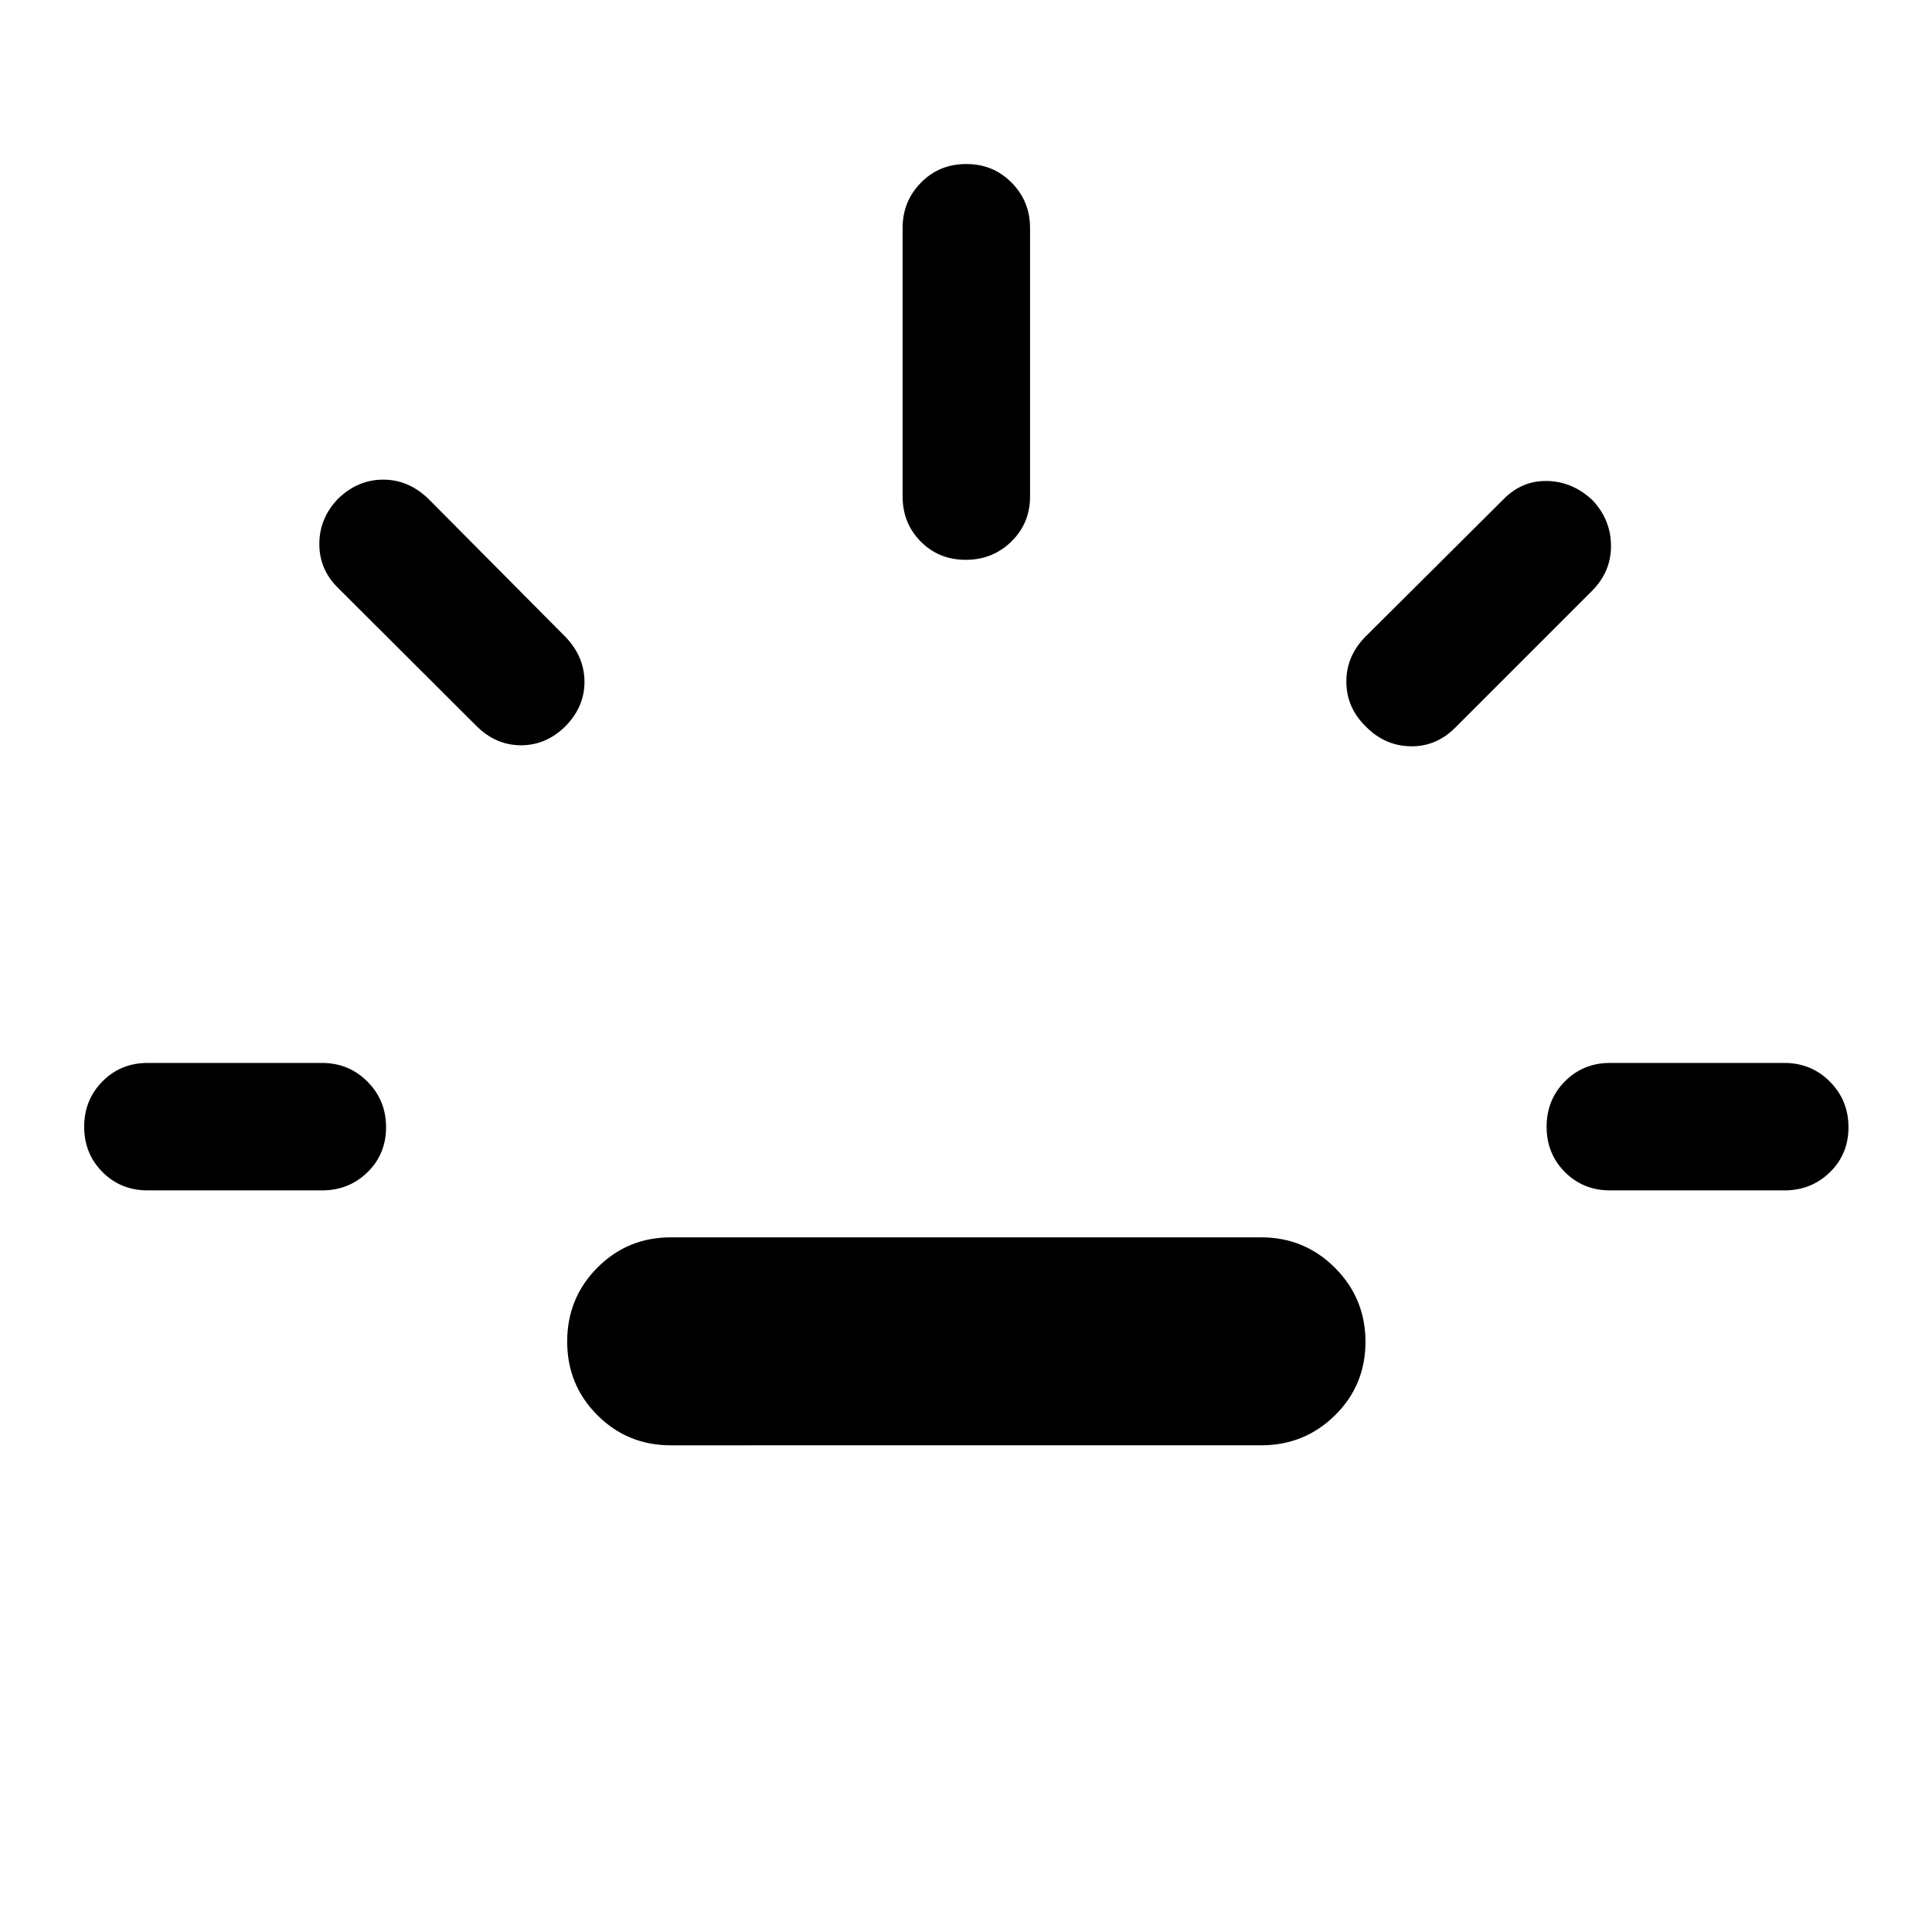 <svg xmlns="http://www.w3.org/2000/svg" height="40" viewBox="0 -960 960 960" width="40"><path d="M73.33-368.5q-13.33 0-22.41-9.12-9.09-9.11-9.09-22.5 0-13.38 9.09-22.55 9.08-9.16 22.41-9.16H160q13.33 0 22.58 9.28 9.25 9.28 9.25 22.67 0 13.38-9.25 22.38-9.25 9-22.58 9H73.33Zm207.84-230.83q-9.67 9.66-22.25 9.66-12.59 0-22.25-9.66l-68.5-68.34q-9.5-9.16-9.5-22.02 0-12.85 9.4-22.58 9.76-9.4 22.35-9.4 12.58 0 22.41 9.5l68.34 68.84q9.16 9.66 9.25 22 .08 12.33-9.25 22Zm52.16 357.5q-21.55 0-36.52-15-14.98-14.99-14.98-36.58 0-21.59 14.98-36.67 14.97-15.09 36.52-15.09h293.34q21.55 0 36.69 15.17 15.14 15.16 15.14 36.75 0 21.58-15.14 36.5-15.14 14.92-36.69 14.92H333.33Zm146.55-440q-13.38 0-22.38-9.09-9-9.08-9-22.41v-133.34q0-13.33 9.12-22.58 9.11-9.25 22.5-9.25 13.38 0 22.55 9.25 9.16 9.25 9.16 22.58v133.34q0 13.33-9.28 22.41-9.28 9.09-22.67 9.09Zm198.62 82.66q-9.5-9.33-9.5-22.16 0-12.84 9.67-22.5l68.16-67.84q9.34-9.66 22.09-9.33 12.75.33 22.58 9.74 9 9.76 9 22.59 0 12.84-9.5 22.34l-67.83 67.83q-9.67 9.67-22.5 9.33-12.84-.33-22.17-10ZM800-368.5q-13.33 0-22.42-9.12-9.08-9.11-9.08-22.5 0-13.38 9.08-22.55 9.09-9.16 22.42-9.16h86.67q13.33 0 22.58 9.28 9.25 9.28 9.25 22.67 0 13.38-9.25 22.38-9.25 9-22.58 9H800Z"/></svg>